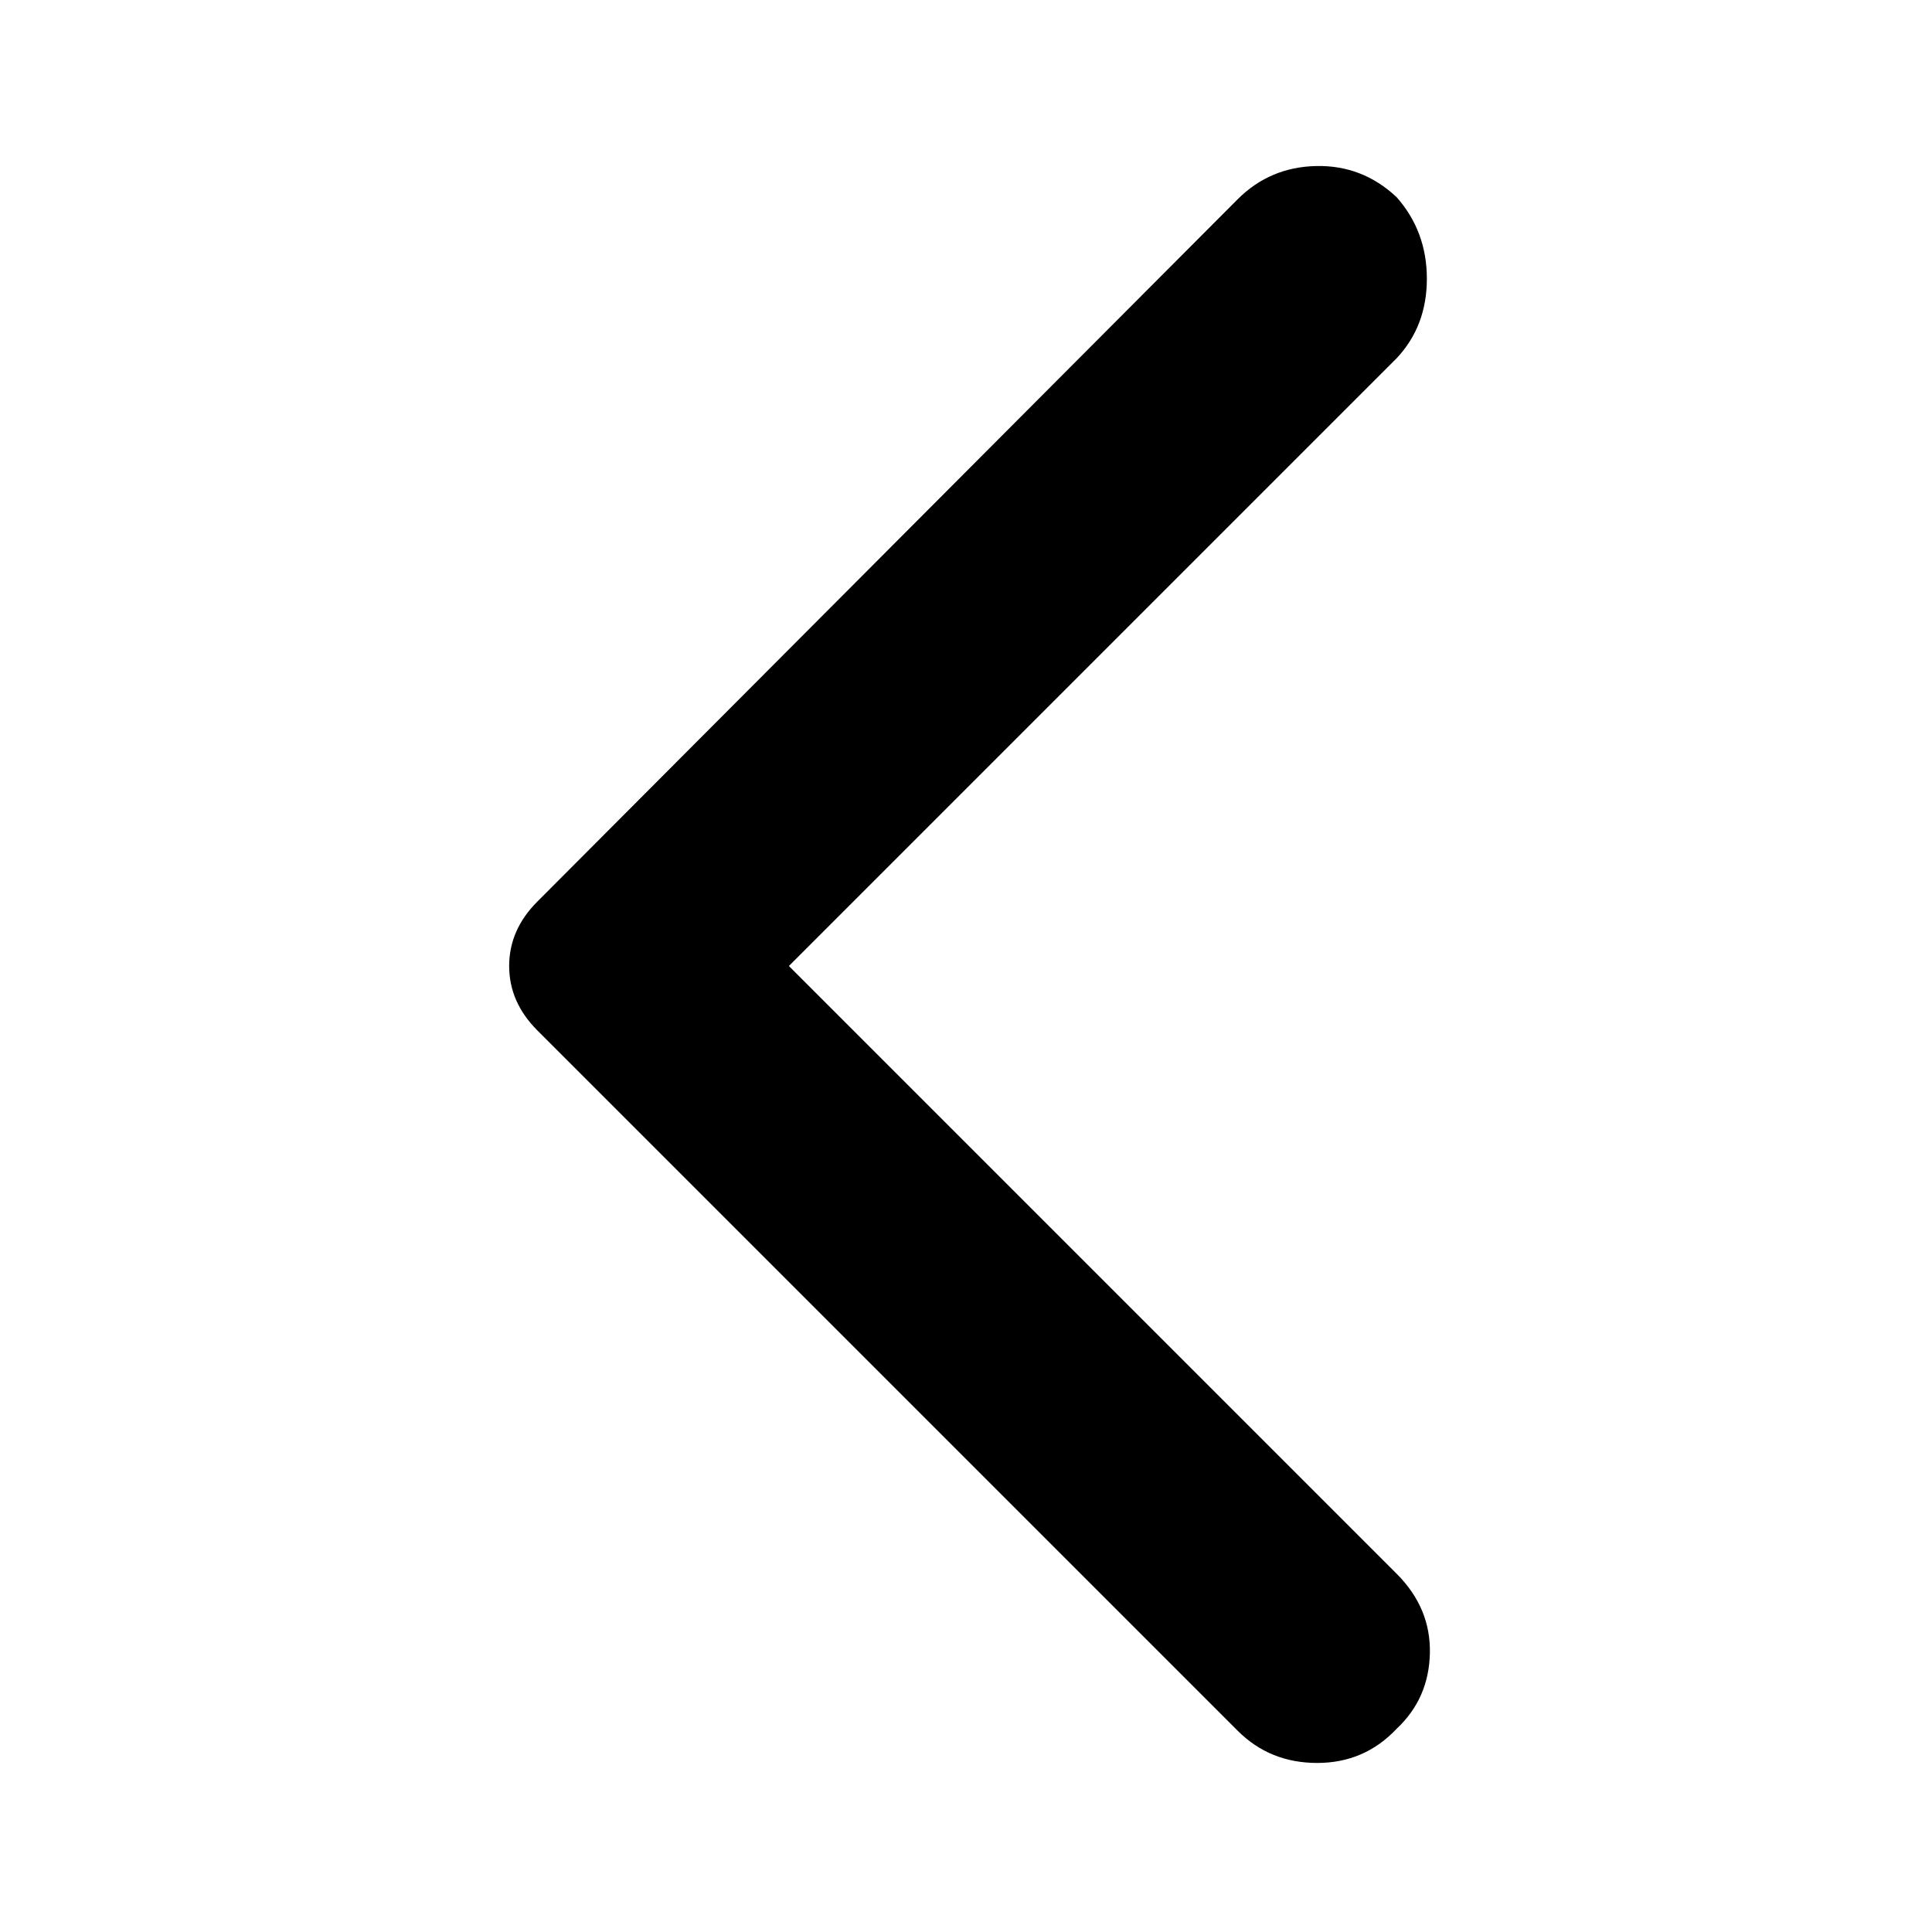 <svg xmlns="http://www.w3.org/2000/svg" height="48" width="48"><path d="m30.75 43-17.4-17.4q-.35-.35-.525-.75-.175-.4-.175-.85 0-.45.175-.85.175-.4.525-.75l17.4-17.45q.8-.8 1.95-.825 1.15-.025 2 .775.75.85.75 2.025 0 1.175-.75 1.975L19.6 24l15.1 15.1q.85.85.825 1.975Q35.5 42.2 34.7 42.95q-.8.85-1.975.85T30.75 43Z"/></svg>